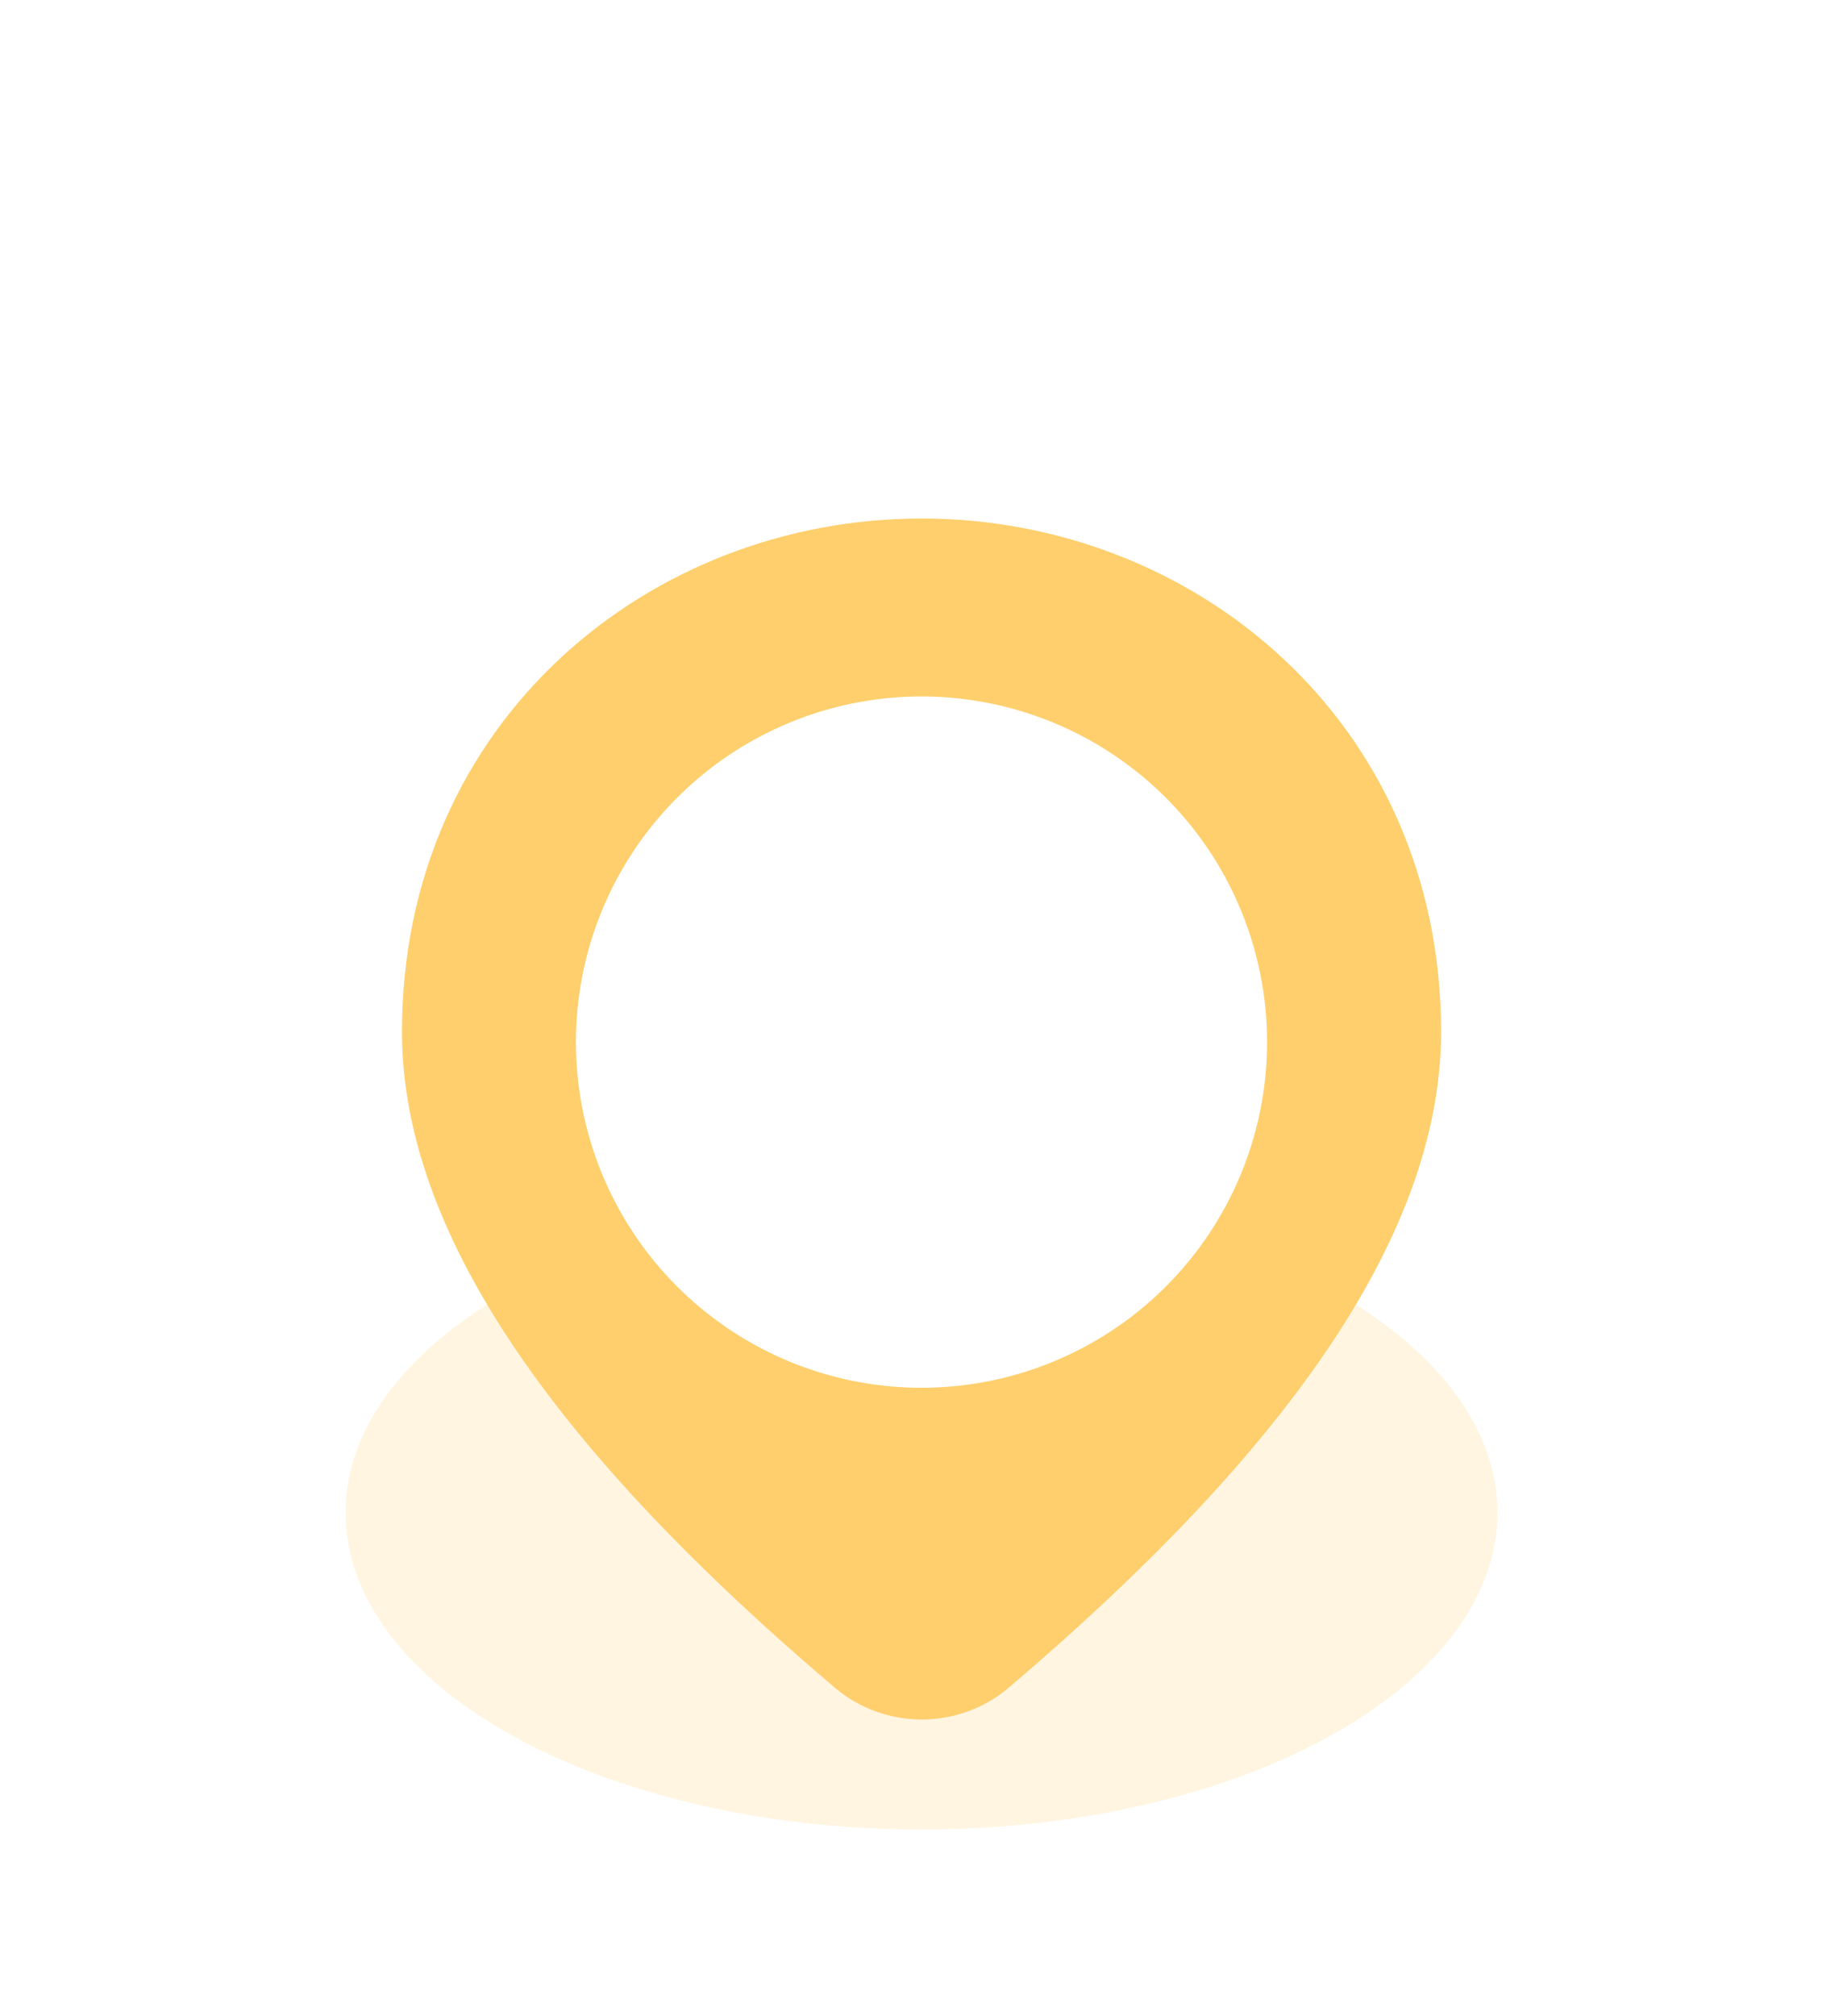 <svg width="32" height="35" viewBox="0 0 32 35" fill="none" xmlns="http://www.w3.org/2000/svg">
    <ellipse opacity=".2" cx="16" cy="26.258" rx="10" ry="5.5" fill="#FECF6C"/>
    <g filter="url(#xx506n58la)">
        <path d="m14.935 24.795.003.003c.613.511 1.52.511 2.133 0l.004-.004c2.371-2.013 4.18-3.917 5.4-5.713 1.22-1.794 1.88-3.522 1.88-5.171 0-5.014-3.997-8.243-8.355-8.243-4.358 0-8.354 3.229-8.354 8.243 0 1.649.66 3.377 1.88 5.171 1.222 1.797 3.033 3.7 5.409 5.714zM16 14.906c-.714 0-1.255-.557-1.255-1.18 0-.625.541-1.182 1.255-1.182.714 0 1.255.557 1.255 1.181s-.541 1.181-1.255 1.181z" fill="#FECF6C" stroke="#FECF6C" stroke-width="1.333"/>
        <path d="M23.28 14.037c0 5.2-7.28 10.054-7.28 10.054s-7.28-4.854-7.28-10.054a7.28 7.28 0 0 1 14.56 0v0z" stroke="#FECF6C" stroke-width="1.244" stroke-linecap="round" stroke-linejoin="round"/>
        <path d="M16 20.09a6 6 0 1 0 0-12 6 6 0 0 0 0 12z" fill="#fff"/>
    </g>
    <defs>
        <filter id="xx506n58la" x=".313" y=".333" width="31.375" height="34.181" filterUnits="userSpaceOnUse" color-interpolation-filters="sRGB">
            <feFlood flood-opacity="0" result="BackgroundImageFix"/>
            <feColorMatrix in="SourceAlpha" values="0 0 0 0 0 0 0 0 0 0 0 0 0 0 0 0 0 0 127 0" result="hardAlpha"/>
            <feOffset dy="2"/>
            <feGaussianBlur stdDeviation="3.333"/>
            <feComposite in2="hardAlpha" operator="out"/>
            <feColorMatrix values="0 0 0 0 0 0 0 0 0 0 0 0 0 0 0 0 0 0 0.24 0"/>
            <feBlend in2="BackgroundImageFix" result="effect1_dropShadow_3860_24141"/>
            <feColorMatrix in="SourceAlpha" values="0 0 0 0 0 0 0 0 0 0 0 0 0 0 0 0 0 0 127 0" result="hardAlpha"/>
            <feOffset dy="2"/>
            <feGaussianBlur stdDeviation=".333"/>
            <feComposite in2="hardAlpha" operator="out"/>
            <feColorMatrix values="0 0 0 0 0 0 0 0 0 0 0 0 0 0 0 0 0 0 0.1 0"/>
            <feBlend in2="effect1_dropShadow_3860_24141" result="effect2_dropShadow_3860_24141"/>
            <feBlend in="SourceGraphic" in2="effect2_dropShadow_3860_24141" result="shape"/>
        </filter>
    </defs>
</svg>
